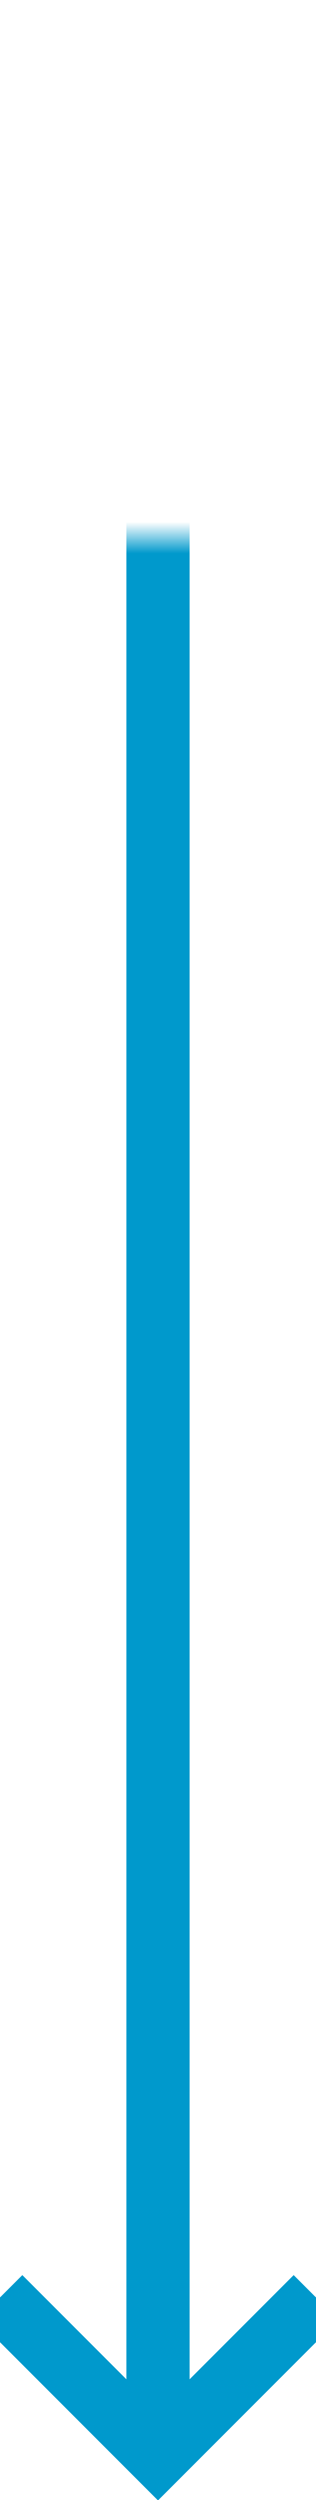 ﻿<?xml version="1.0" encoding="utf-8"?>
<svg version="1.1" xmlns:xlink="http://www.w3.org/1999/xlink" width="10px" height="79px" preserveAspectRatio="xMidYMin meet" viewBox="1045 231  8 79" xmlns="http://www.w3.org/2000/svg">
  <defs>
    <mask fill="white" id="clip29">
      <path d="M 1016.5 223  L 1075.5 223  L 1075.5 248  L 1016.5 248  Z M 970 223  L 1075.5 223  L 1075.5 320  L 970 320  Z " fill-rule="evenodd" />
    </mask>
  </defs>
  <path d="M 970 236  L 1044 236  A 5 5 0 0 1 1049 241 L 1049 308  " stroke-width="2" stroke="#0099cc" fill="none" mask="url(#clip29)" />
  <path d="M 1053.293 302.893  L 1049 307.186  L 1044.707 302.893  L 1043.293 304.307  L 1048.293 309.307  L 1049 310.014  L 1049.707 309.307  L 1054.707 304.307  L 1053.293 302.893  Z " fill-rule="nonzero" fill="#0099cc" stroke="none" mask="url(#clip29)" />
</svg>